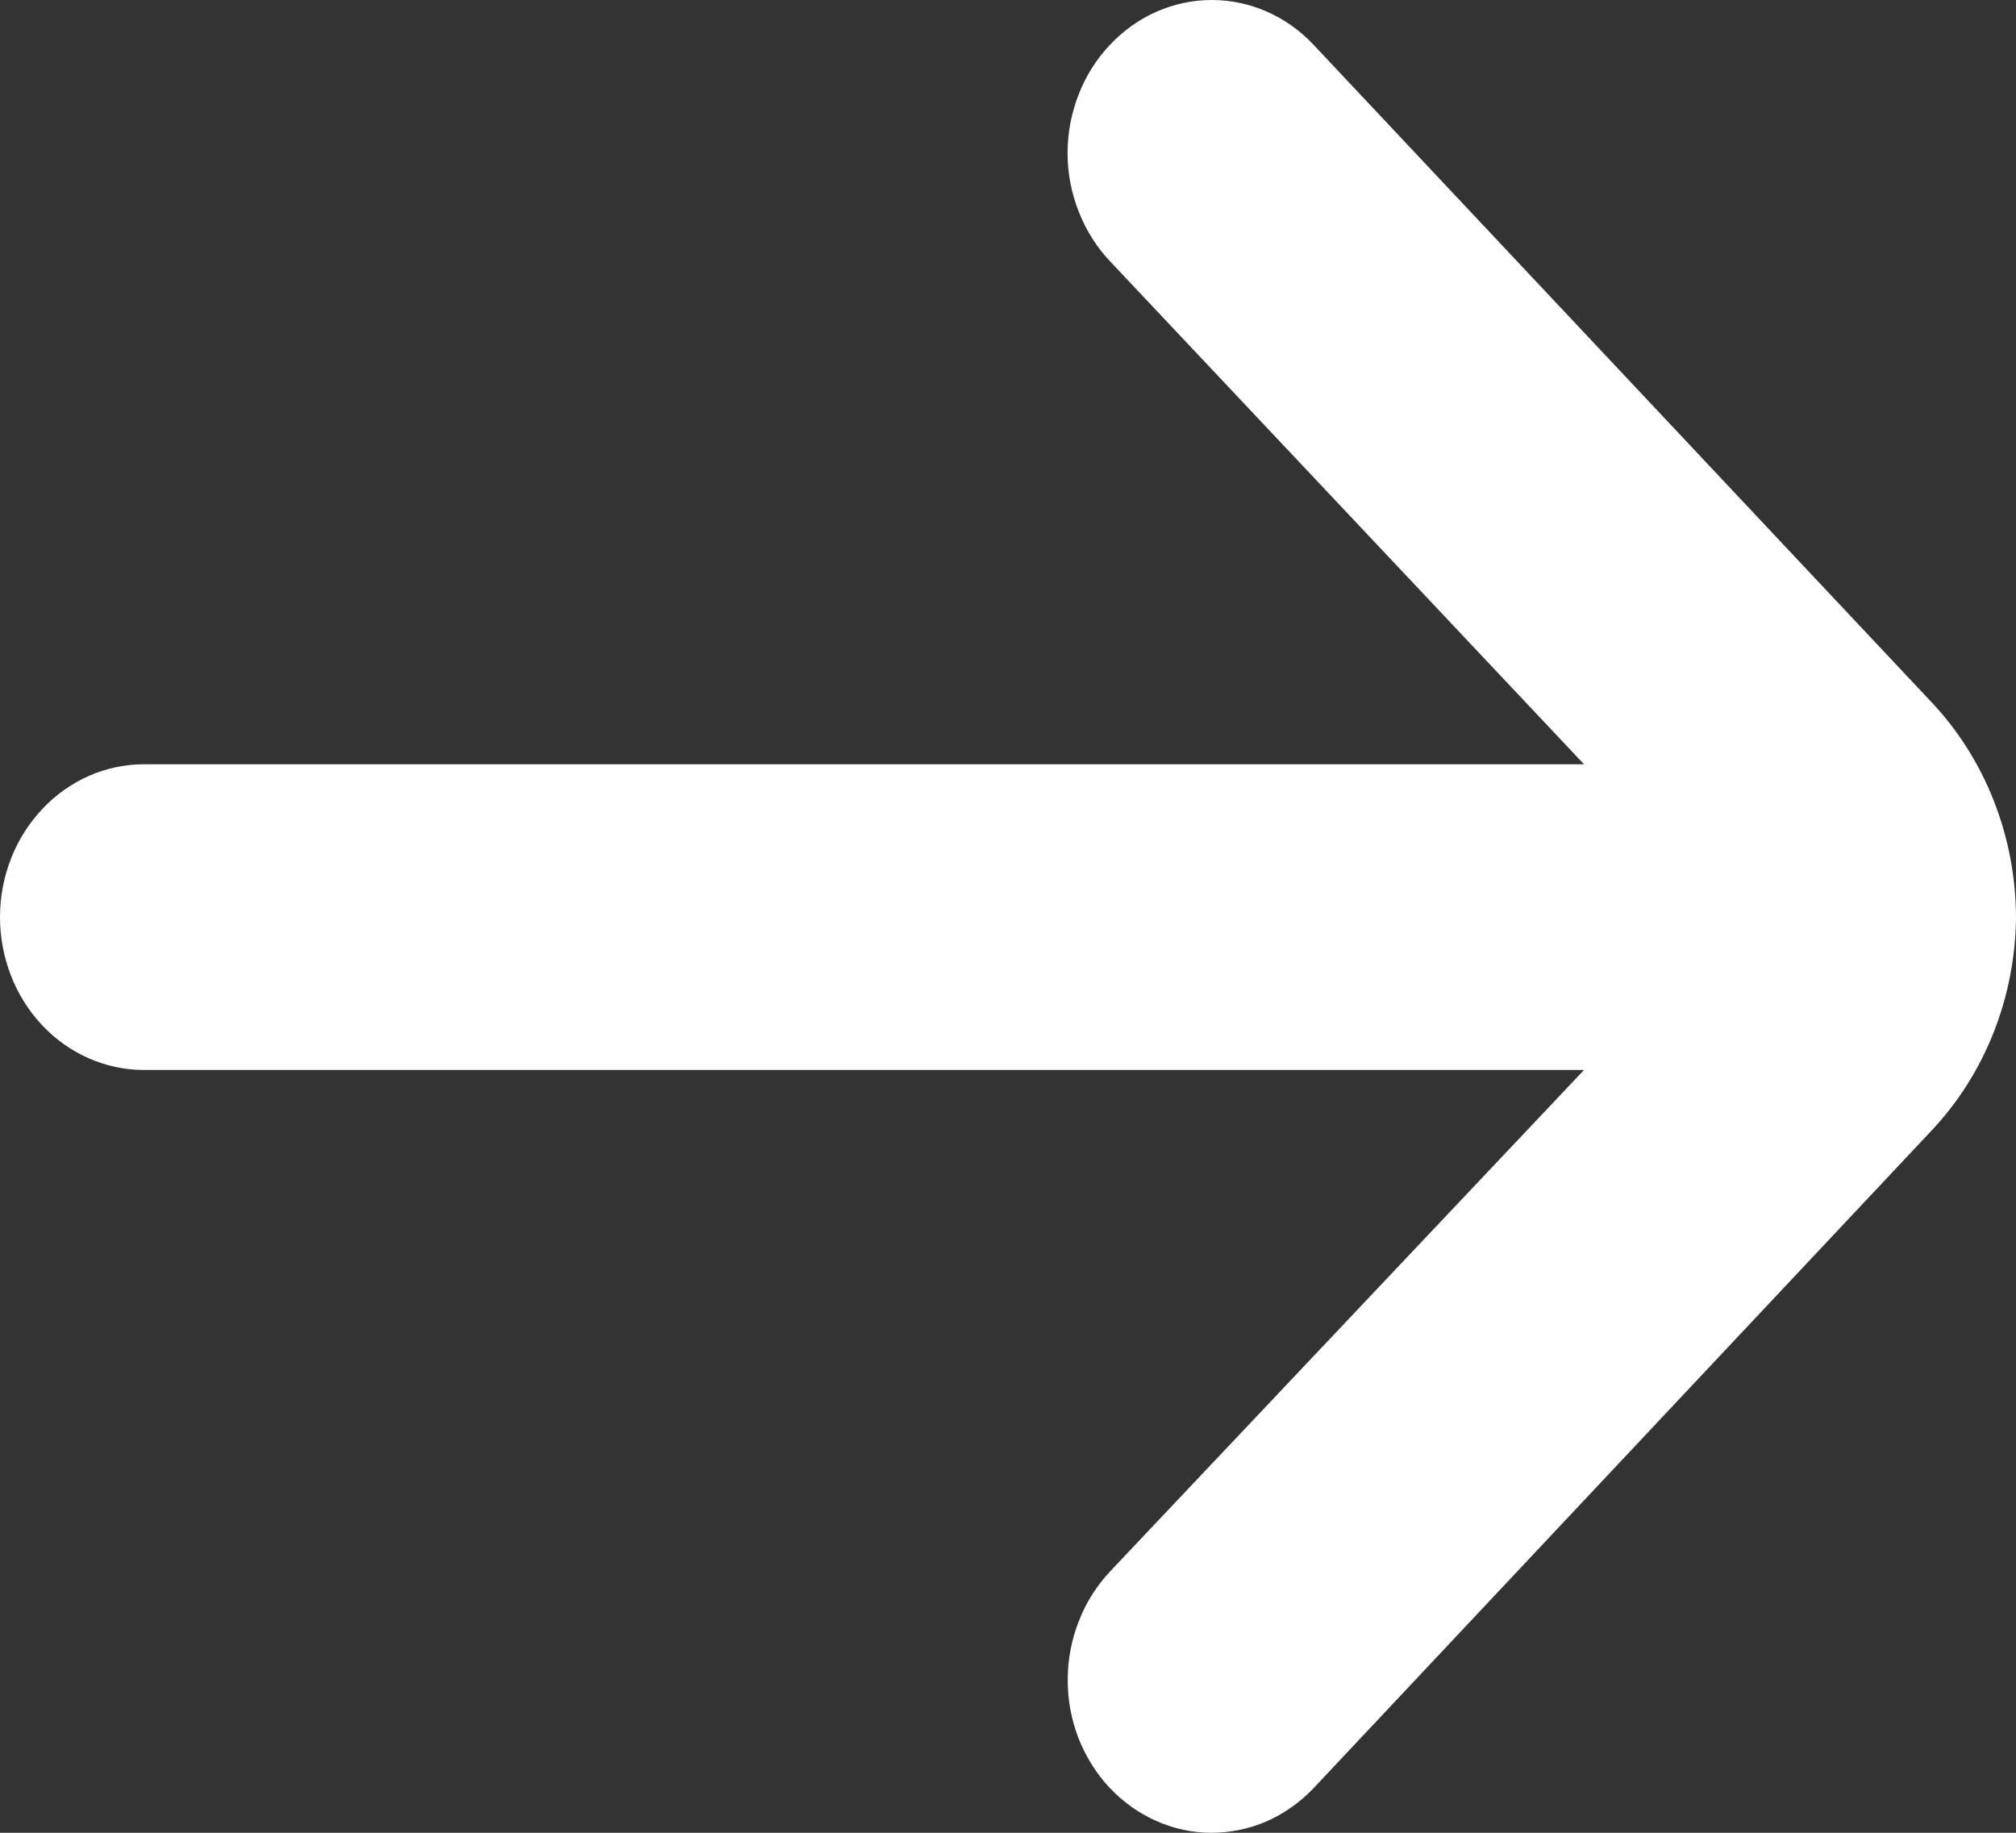 <svg width="11" height="10" viewBox="0 0 11 10" fill="none" xmlns="http://www.w3.org/2000/svg">
<rect x="0" y="0" width="11" height="10" fill="#333333" stroke="none"/>
<path d="M0.786 4.17H8.643L6.058 1.427C5.984 1.349 5.926 1.257 5.886 1.155C5.846 1.054 5.825 0.945 5.825 0.835C5.825 0.725 5.846 0.616 5.886 0.514C5.926 0.412 5.984 0.32 6.058 0.243C6.205 0.087 6.404 0 6.612 0C6.819 0 7.019 0.087 7.166 0.243L10.536 3.828C10.832 4.14 10.998 4.563 11 5.004C10.996 5.443 10.83 5.862 10.536 6.172L7.166 9.758C7.092 9.835 7.006 9.896 6.91 9.938C6.815 9.979 6.712 10 6.609 10C6.506 10 6.404 9.978 6.308 9.935C6.213 9.893 6.127 9.831 6.054 9.754C5.981 9.676 5.924 9.584 5.884 9.482C5.845 9.381 5.825 9.272 5.826 9.163C5.826 9.053 5.847 8.945 5.887 8.844C5.926 8.742 5.985 8.651 6.058 8.573L8.643 5.838H0.786C0.577 5.838 0.377 5.75 0.23 5.594C0.083 5.438 2.38419e-07 5.225 2.38419e-07 5.004C2.38419e-07 4.783 0.083 4.571 0.23 4.415C0.377 4.258 0.577 4.17 0.786 4.17Z" fill="white"/>
</svg>
